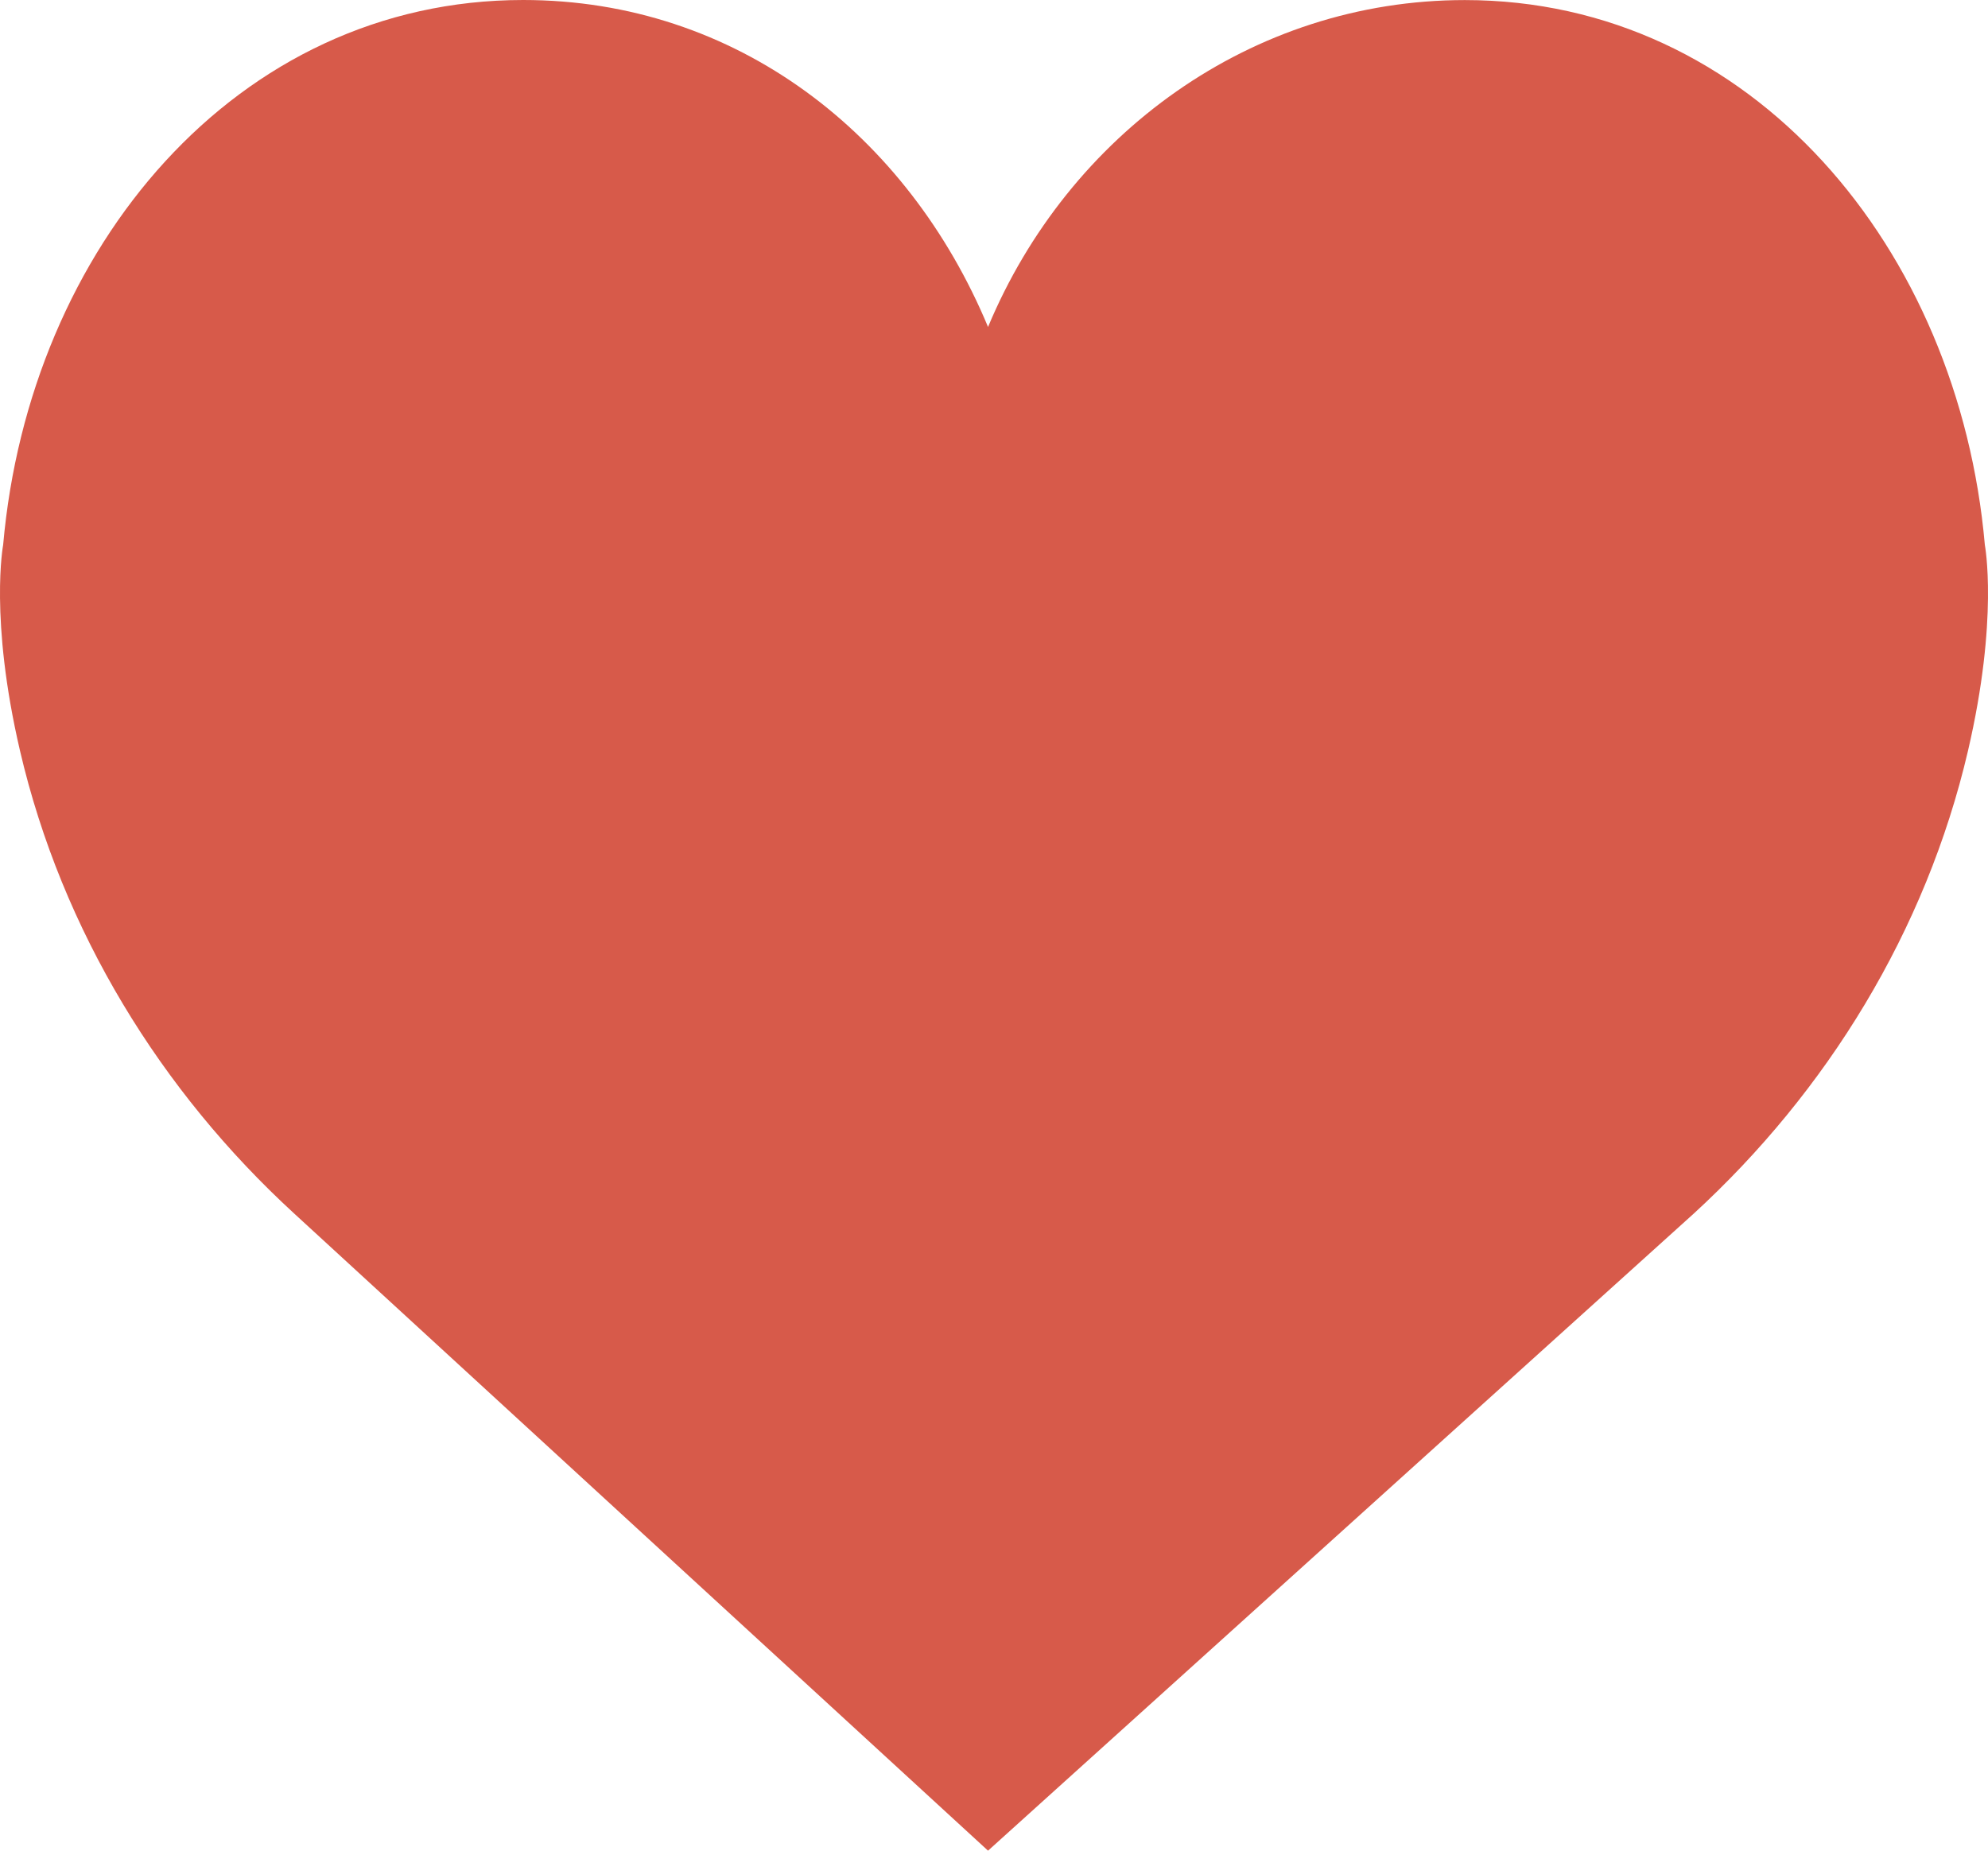 <svg width="29" height="27" viewBox="0 0 29 27" fill="none" xmlns="http://www.w3.org/2000/svg">
<path d="M14.413 4.77C15.584 1.962 18.258 0.001 21.368 0.001C25.557 0.001 28.574 3.627 28.954 7.95C28.954 7.95 29.158 9.023 28.708 10.954C28.094 13.585 26.651 15.922 24.707 17.706L14.413 27L4.293 17.706C2.348 15.922 0.906 13.585 0.292 10.954C-0.158 9.022 0.046 7.949 0.046 7.949C0.426 3.627 3.443 0 7.632 0C10.743 0 13.243 1.962 14.413 4.77Z" fill="#D75A4A"/>
</svg>
